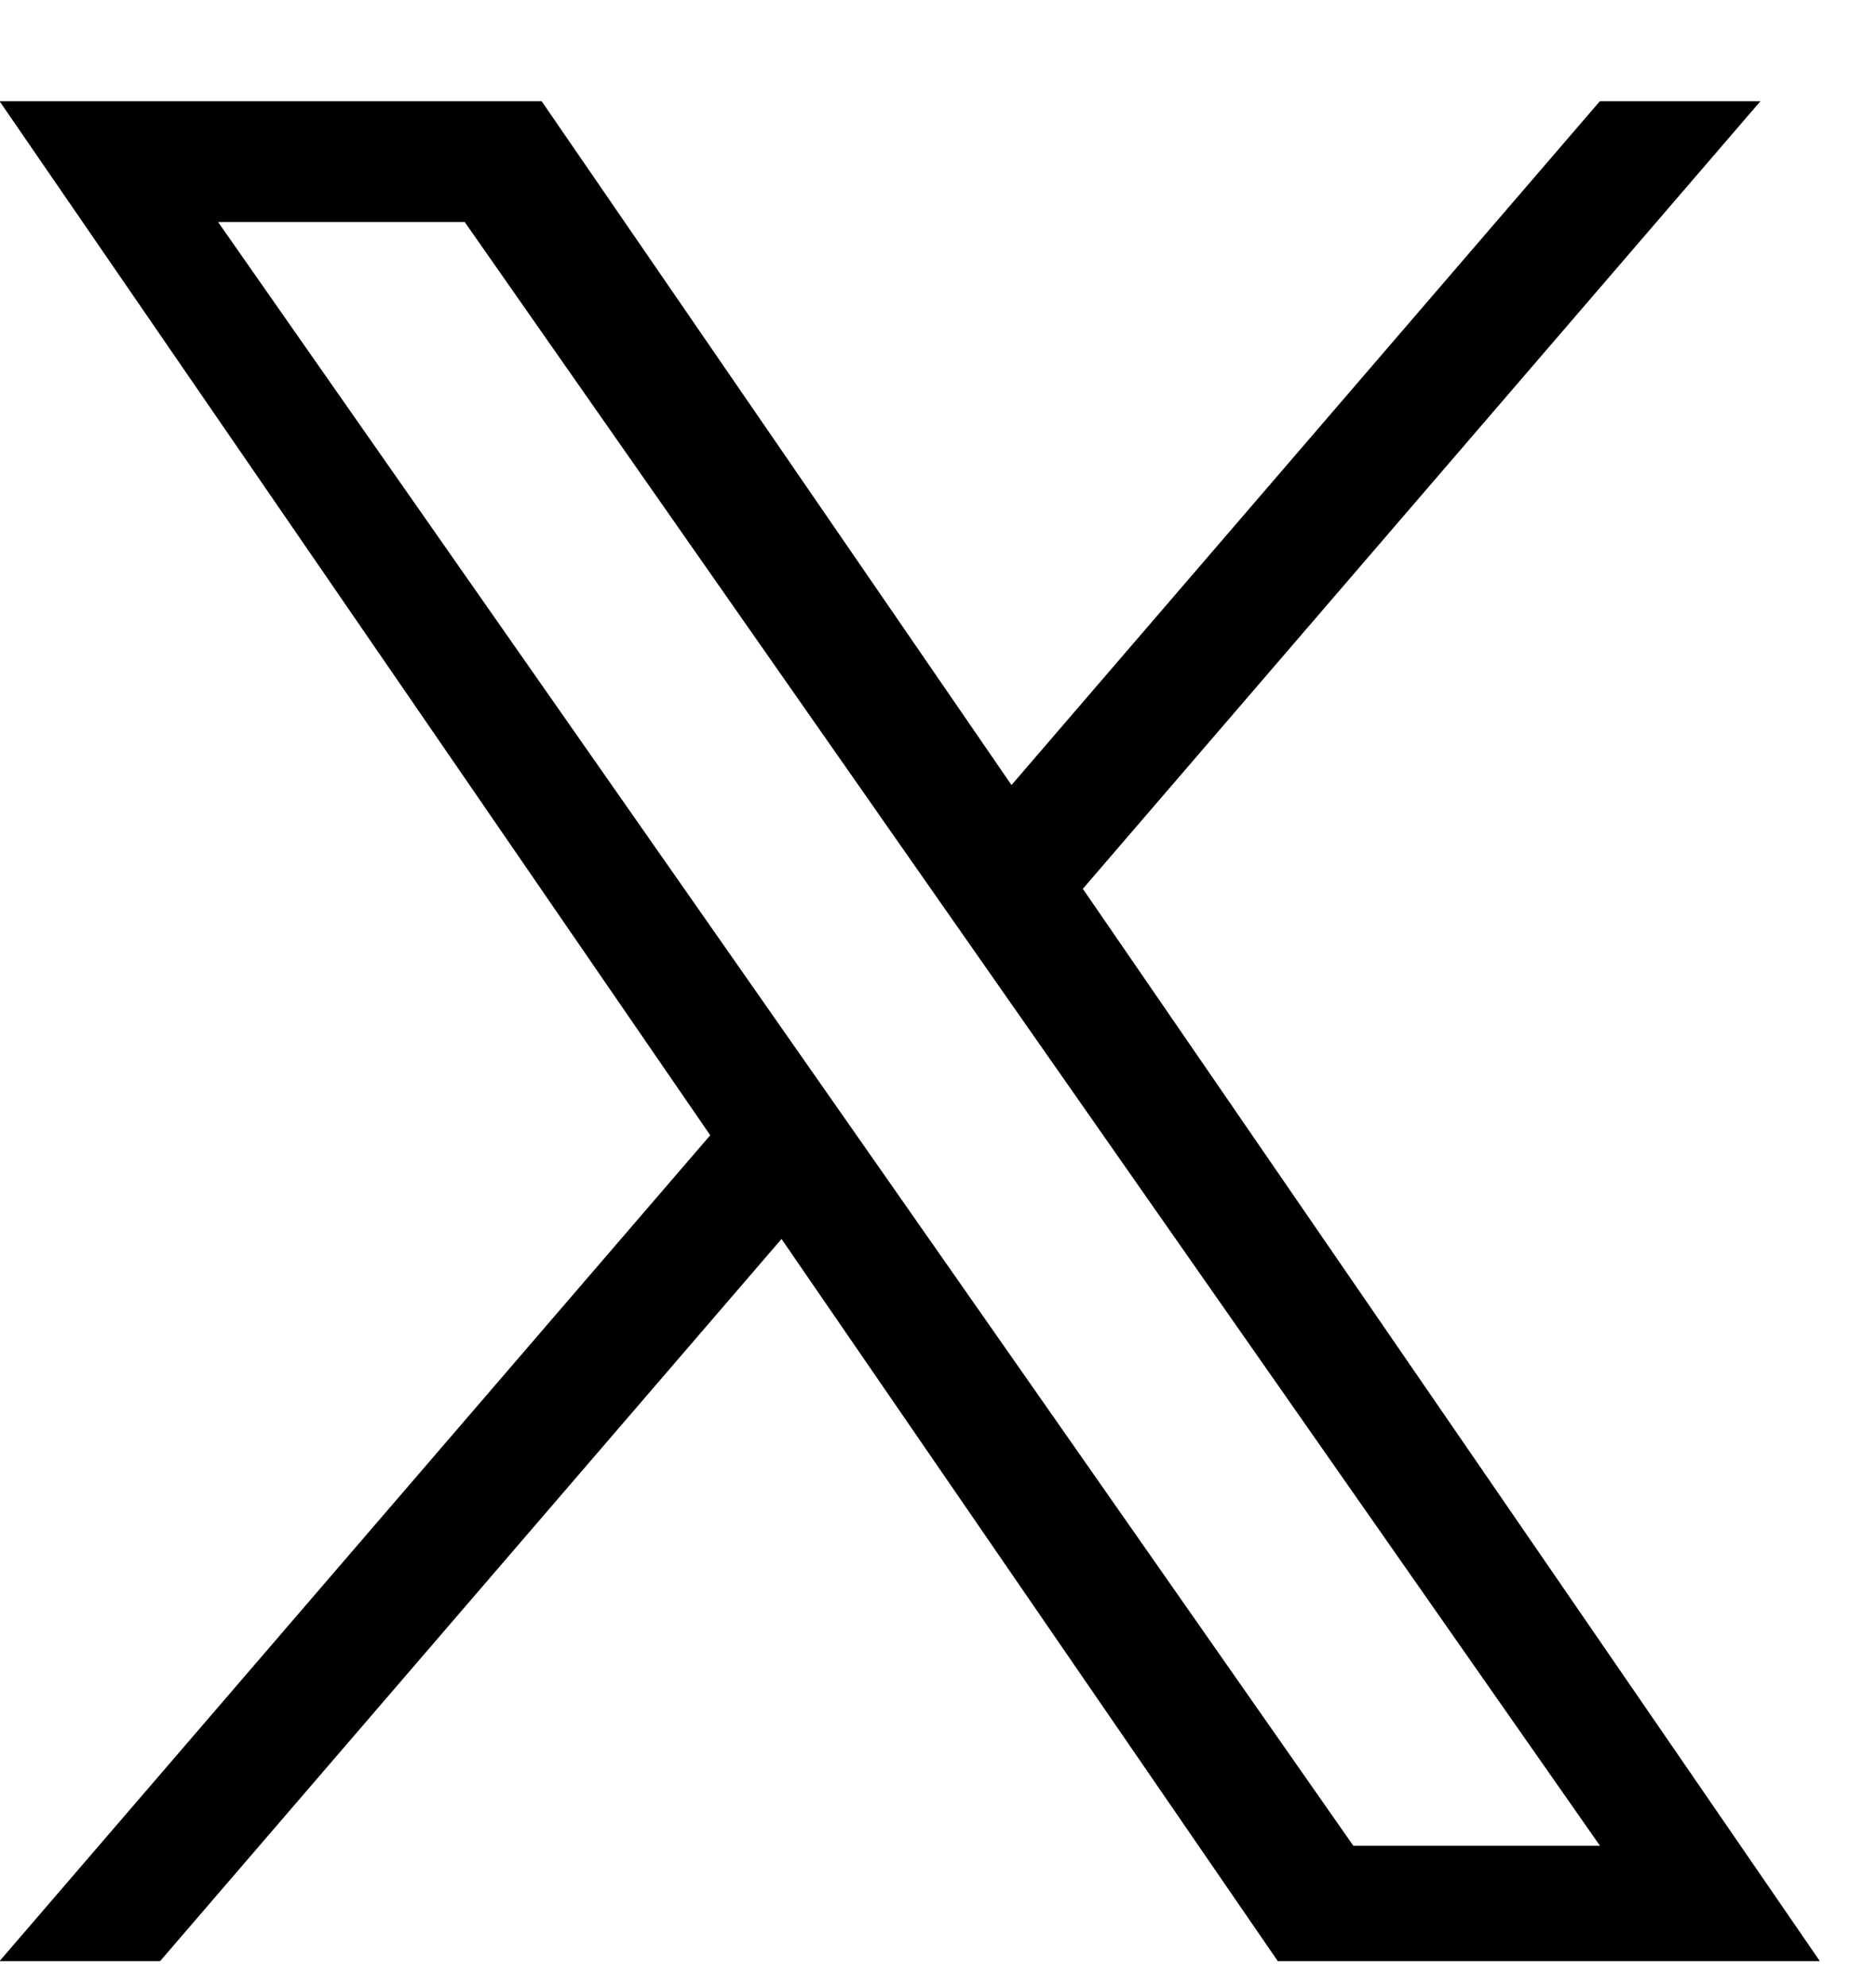 <svg width="17" height="18" viewBox="0 0 17 18" fill="none" xmlns="http://www.w3.org/2000/svg">
<path d="M9.813 8.055L15.953 0.917H14.498L9.166 7.115L4.908 0.917H-0.004L6.436 10.289L-0.004 17.774H1.451L7.082 11.229L11.579 17.774H16.491L9.812 8.055H9.813ZM7.82 10.372L7.167 9.438L1.976 2.012H4.211L8.4 8.005L9.053 8.939L14.499 16.729H12.264L7.82 10.372V10.372Z" fill="black"/>
</svg>
